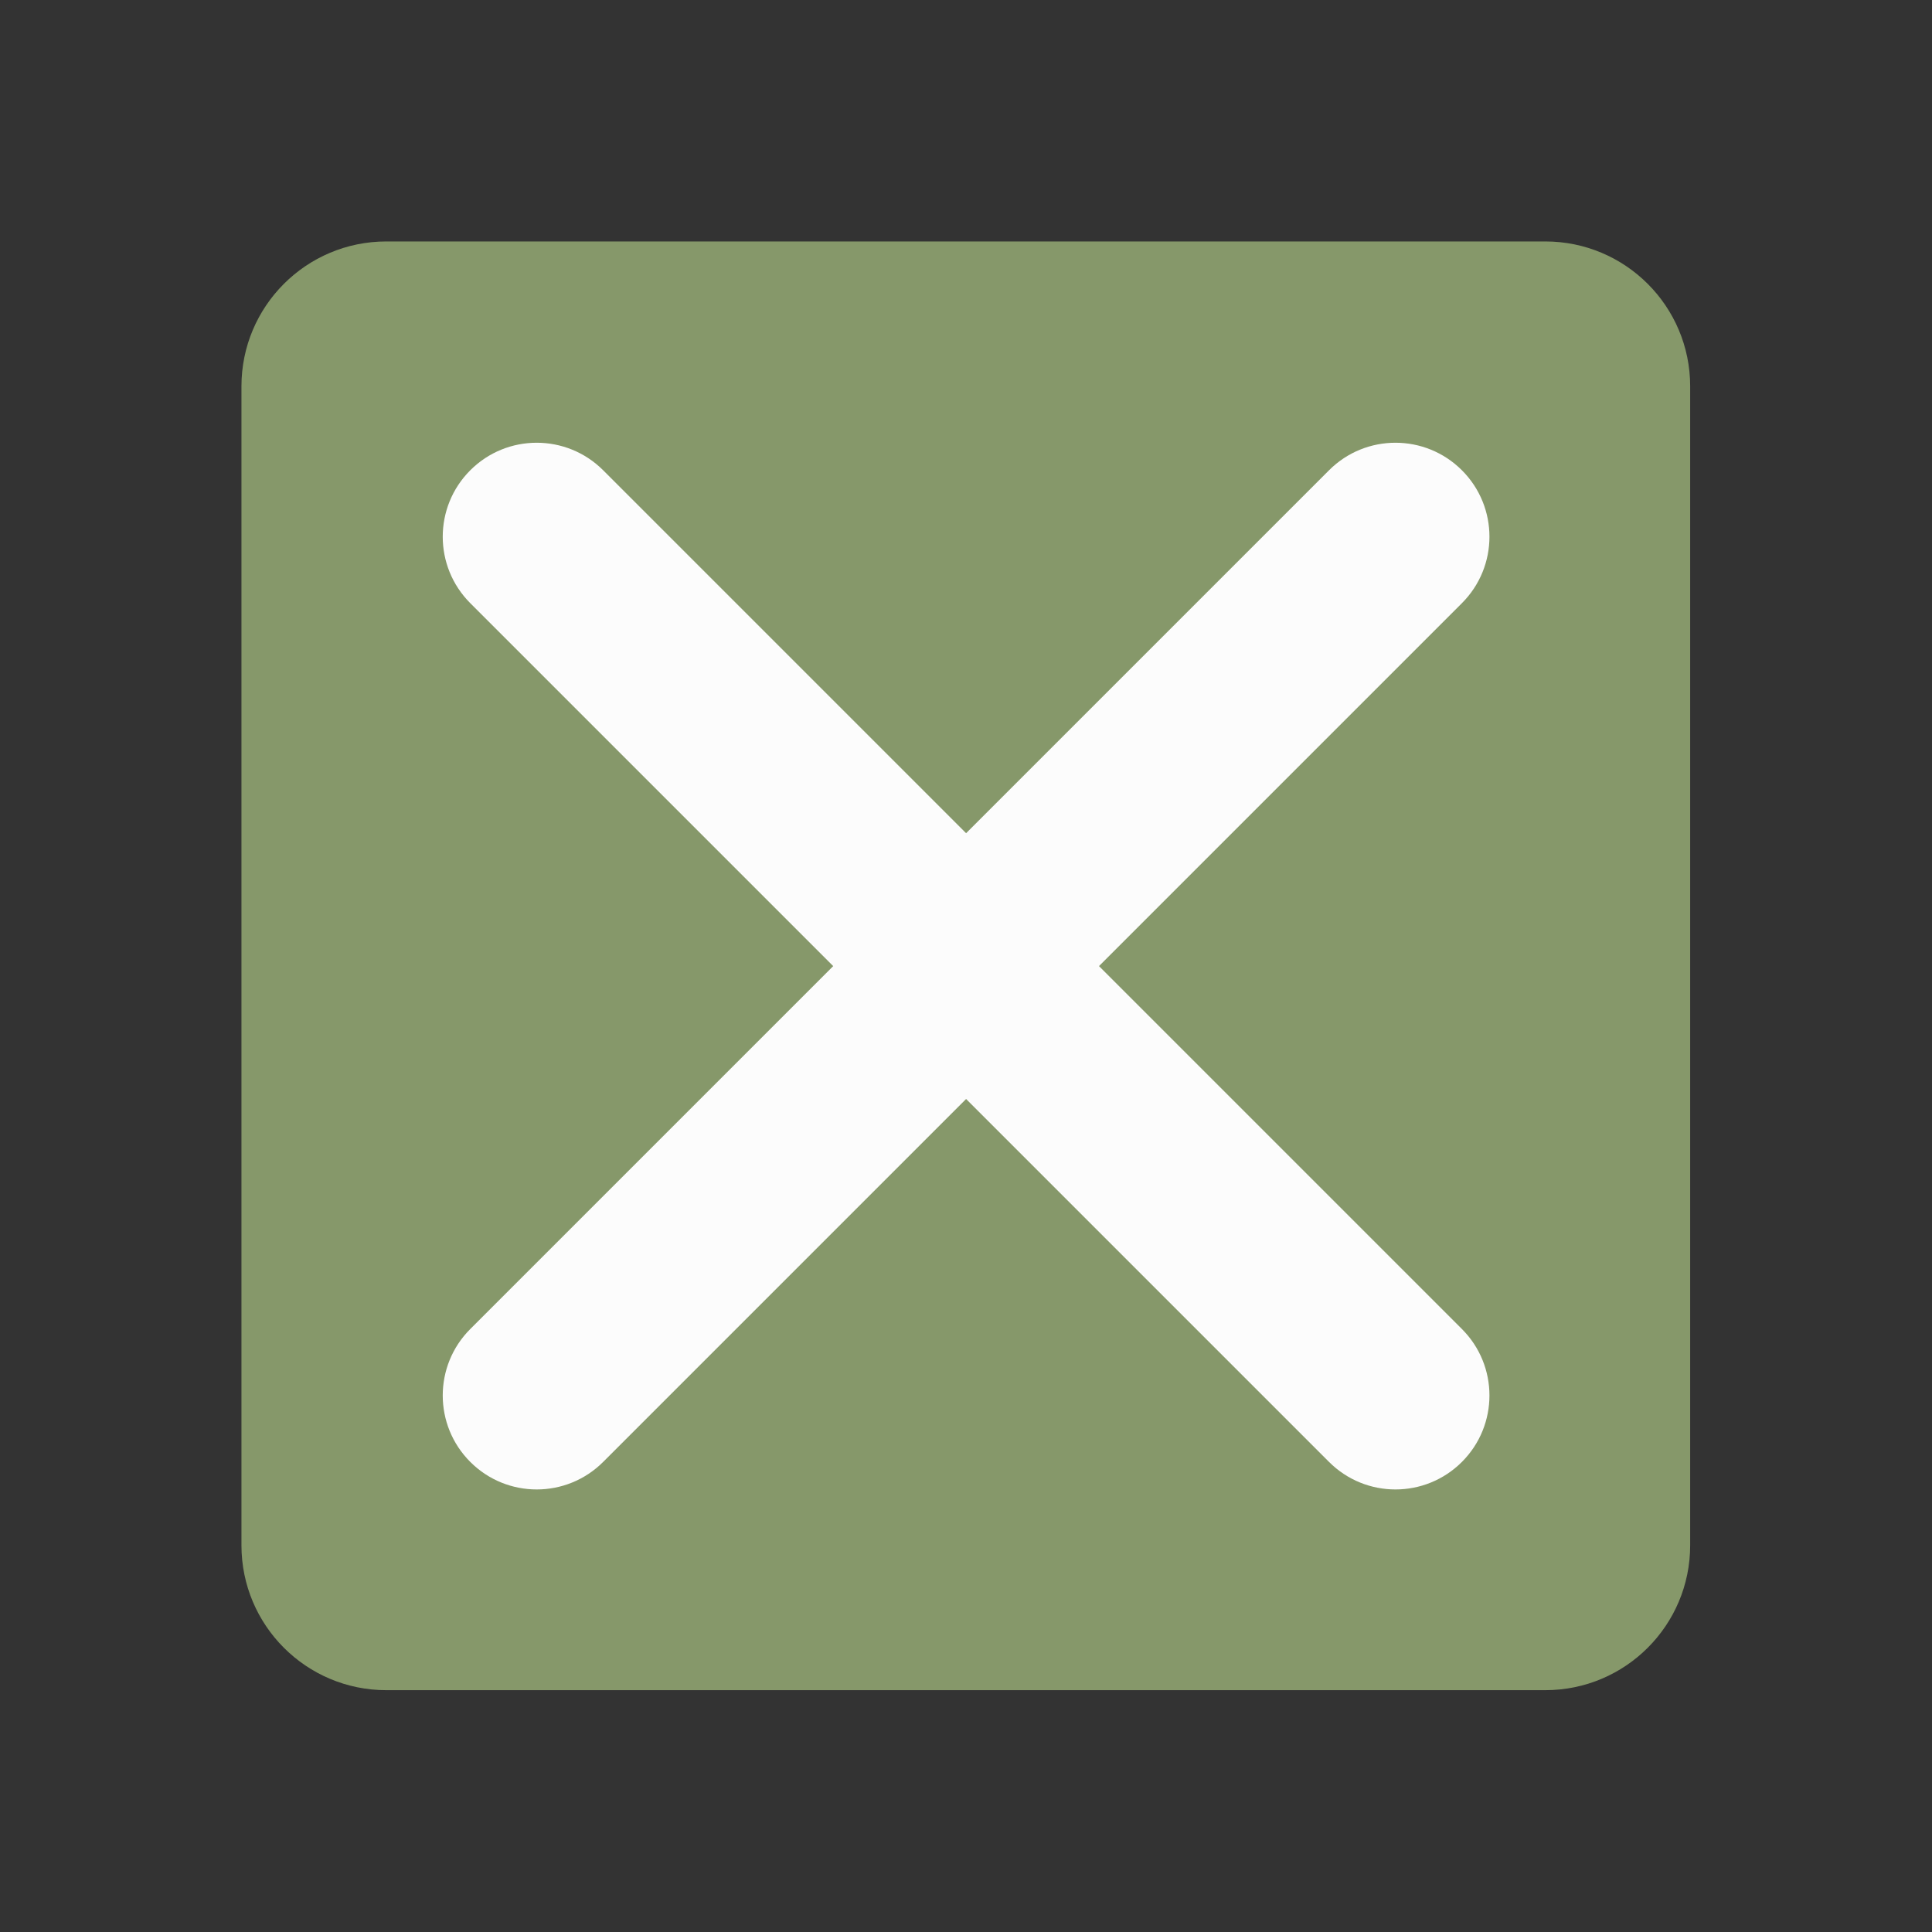 <?xml version='1.0' encoding='UTF-8' standalone='no'?>
<svg baseProfile="tiny" height="4.821mm" version="1.2" viewBox="0 0 41 41" width="4.821mm" xmlns="http://www.w3.org/2000/svg" xmlns:xlink="http://www.w3.org/1999/xlink">
    <rect x="0" y="0" width="41" height="41" fill="#333333" stroke="none"/>
    <style id="current-color-scheme" type="text/css">.ColorScheme-Text {color:#fcfcfc;}</style>
    <title>Qt SVG Document</title>
    <desc>Auto-generated by Klassy window decoration</desc>
    <defs/>
    <g fill="none" fill-rule="evenodd" stroke="black" stroke-linecap="square" stroke-linejoin="bevel" stroke-width="1">
        <g class="ColorScheme-Text" fill="#a7c080" fill-opacity="0.72" font-family="Noto Sans" font-size="30" font-style="normal" font-weight="400" stroke="none" transform="matrix(2.562,0,0,2.562,0,0)">
            <path d="M2,3.2 C2,2.537 2.537,2 3.2,2 L12.8,2 C13.463,2 14,2.537 14,3.2 L14,12.8 C14,13.463 13.463,14 12.8,14 L3.2,14 C2.537,14 2,13.463 2,12.8 L2,3.2" fill-rule="evenodd" vector-effect="none"/>
        </g>
        <g class="ColorScheme-Text" fill="currentColor" fill-opacity="1" font-family="Noto Sans" font-size="30" font-style="normal" font-weight="400" stroke="none" transform="matrix(2.278,0,0,2.278,0,0)">
            <path d="M5.619,4.381 L13.619,12.381 C13.961,12.723 13.961,13.277 13.619,13.619 C13.277,13.961 12.723,13.961 12.381,13.619 L4.381,5.619 C4.039,5.277 4.039,4.723 4.381,4.381 C4.723,4.039 5.277,4.039 5.619,4.381 " fill-rule="nonzero" vector-effect="none"/>
            <path d="M13.619,5.619 L5.619,13.619 C5.277,13.961 4.723,13.961 4.381,13.619 C4.039,13.277 4.039,12.723 4.381,12.381 L12.381,4.381 C12.723,4.039 13.277,4.039 13.619,4.381 C13.961,4.723 13.961,5.277 13.619,5.619 " fill-rule="nonzero" vector-effect="none"/>
        </g>
    </g>
</svg>
